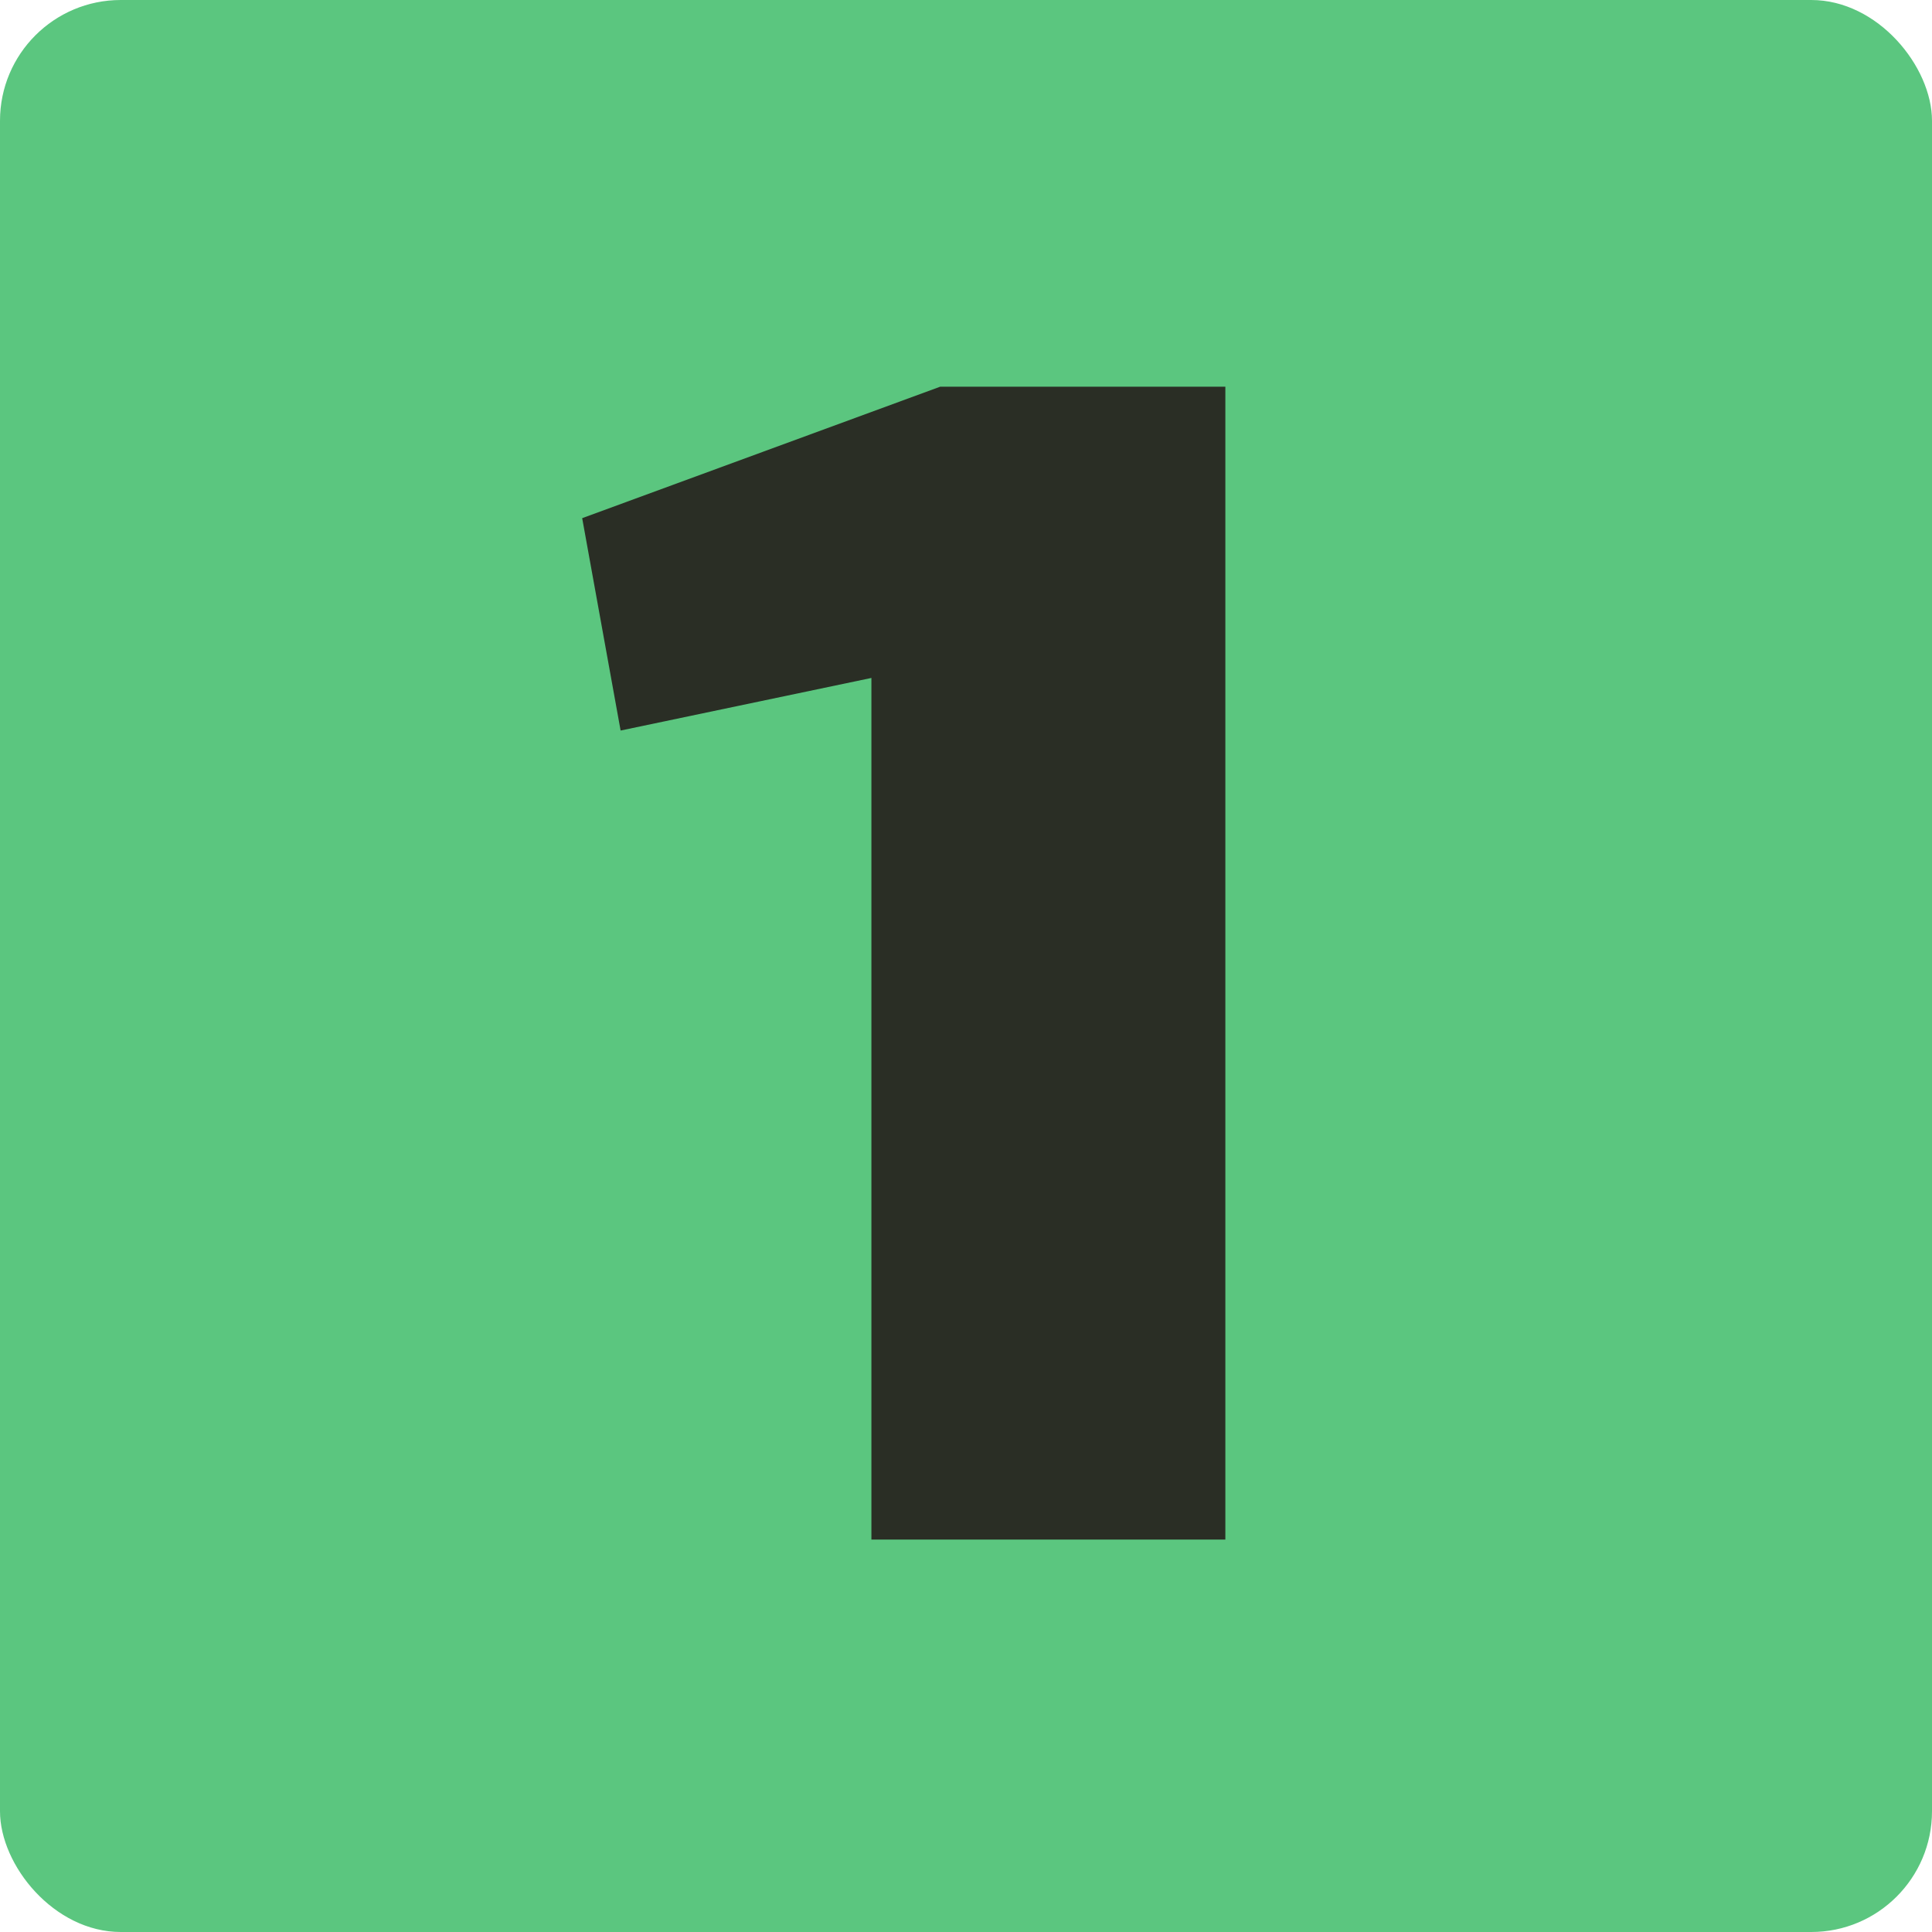 <?xml version="1.0" encoding="UTF-8"?>
<svg width="128px" height="128px" viewBox="0 0 128 128" version="1.1" xmlns="http://www.w3.org/2000/svg" xmlns:xlink="http://www.w3.org/1999/xlink">
    <!-- Generator: Sketch 53.2 (72643) - https://sketchapp.com -->
    <title>One</title>
    <desc>Created with Sketch.</desc>
    <g id="Page-1" stroke="none" stroke-width="1" fill="none" fill-rule="evenodd">
        <g id="Green" transform="translate(-426, -29)">
            <g id="One" transform="translate(426, 0)">
                <rect id="Rectangle" fill="#5BC67F" x="0" y="29" width="128" height="128" rx="8"></rect>
                <polygon id="1" fill="#2A2E25" fill-rule="nonzero" points="81.183 54.62 81.183 131 57.733 131 57.733 73.916 41.117 77.4 38.571 63.33 62.289 54.62"></polygon>
            </g>
        </g>
    </g>
</svg>
